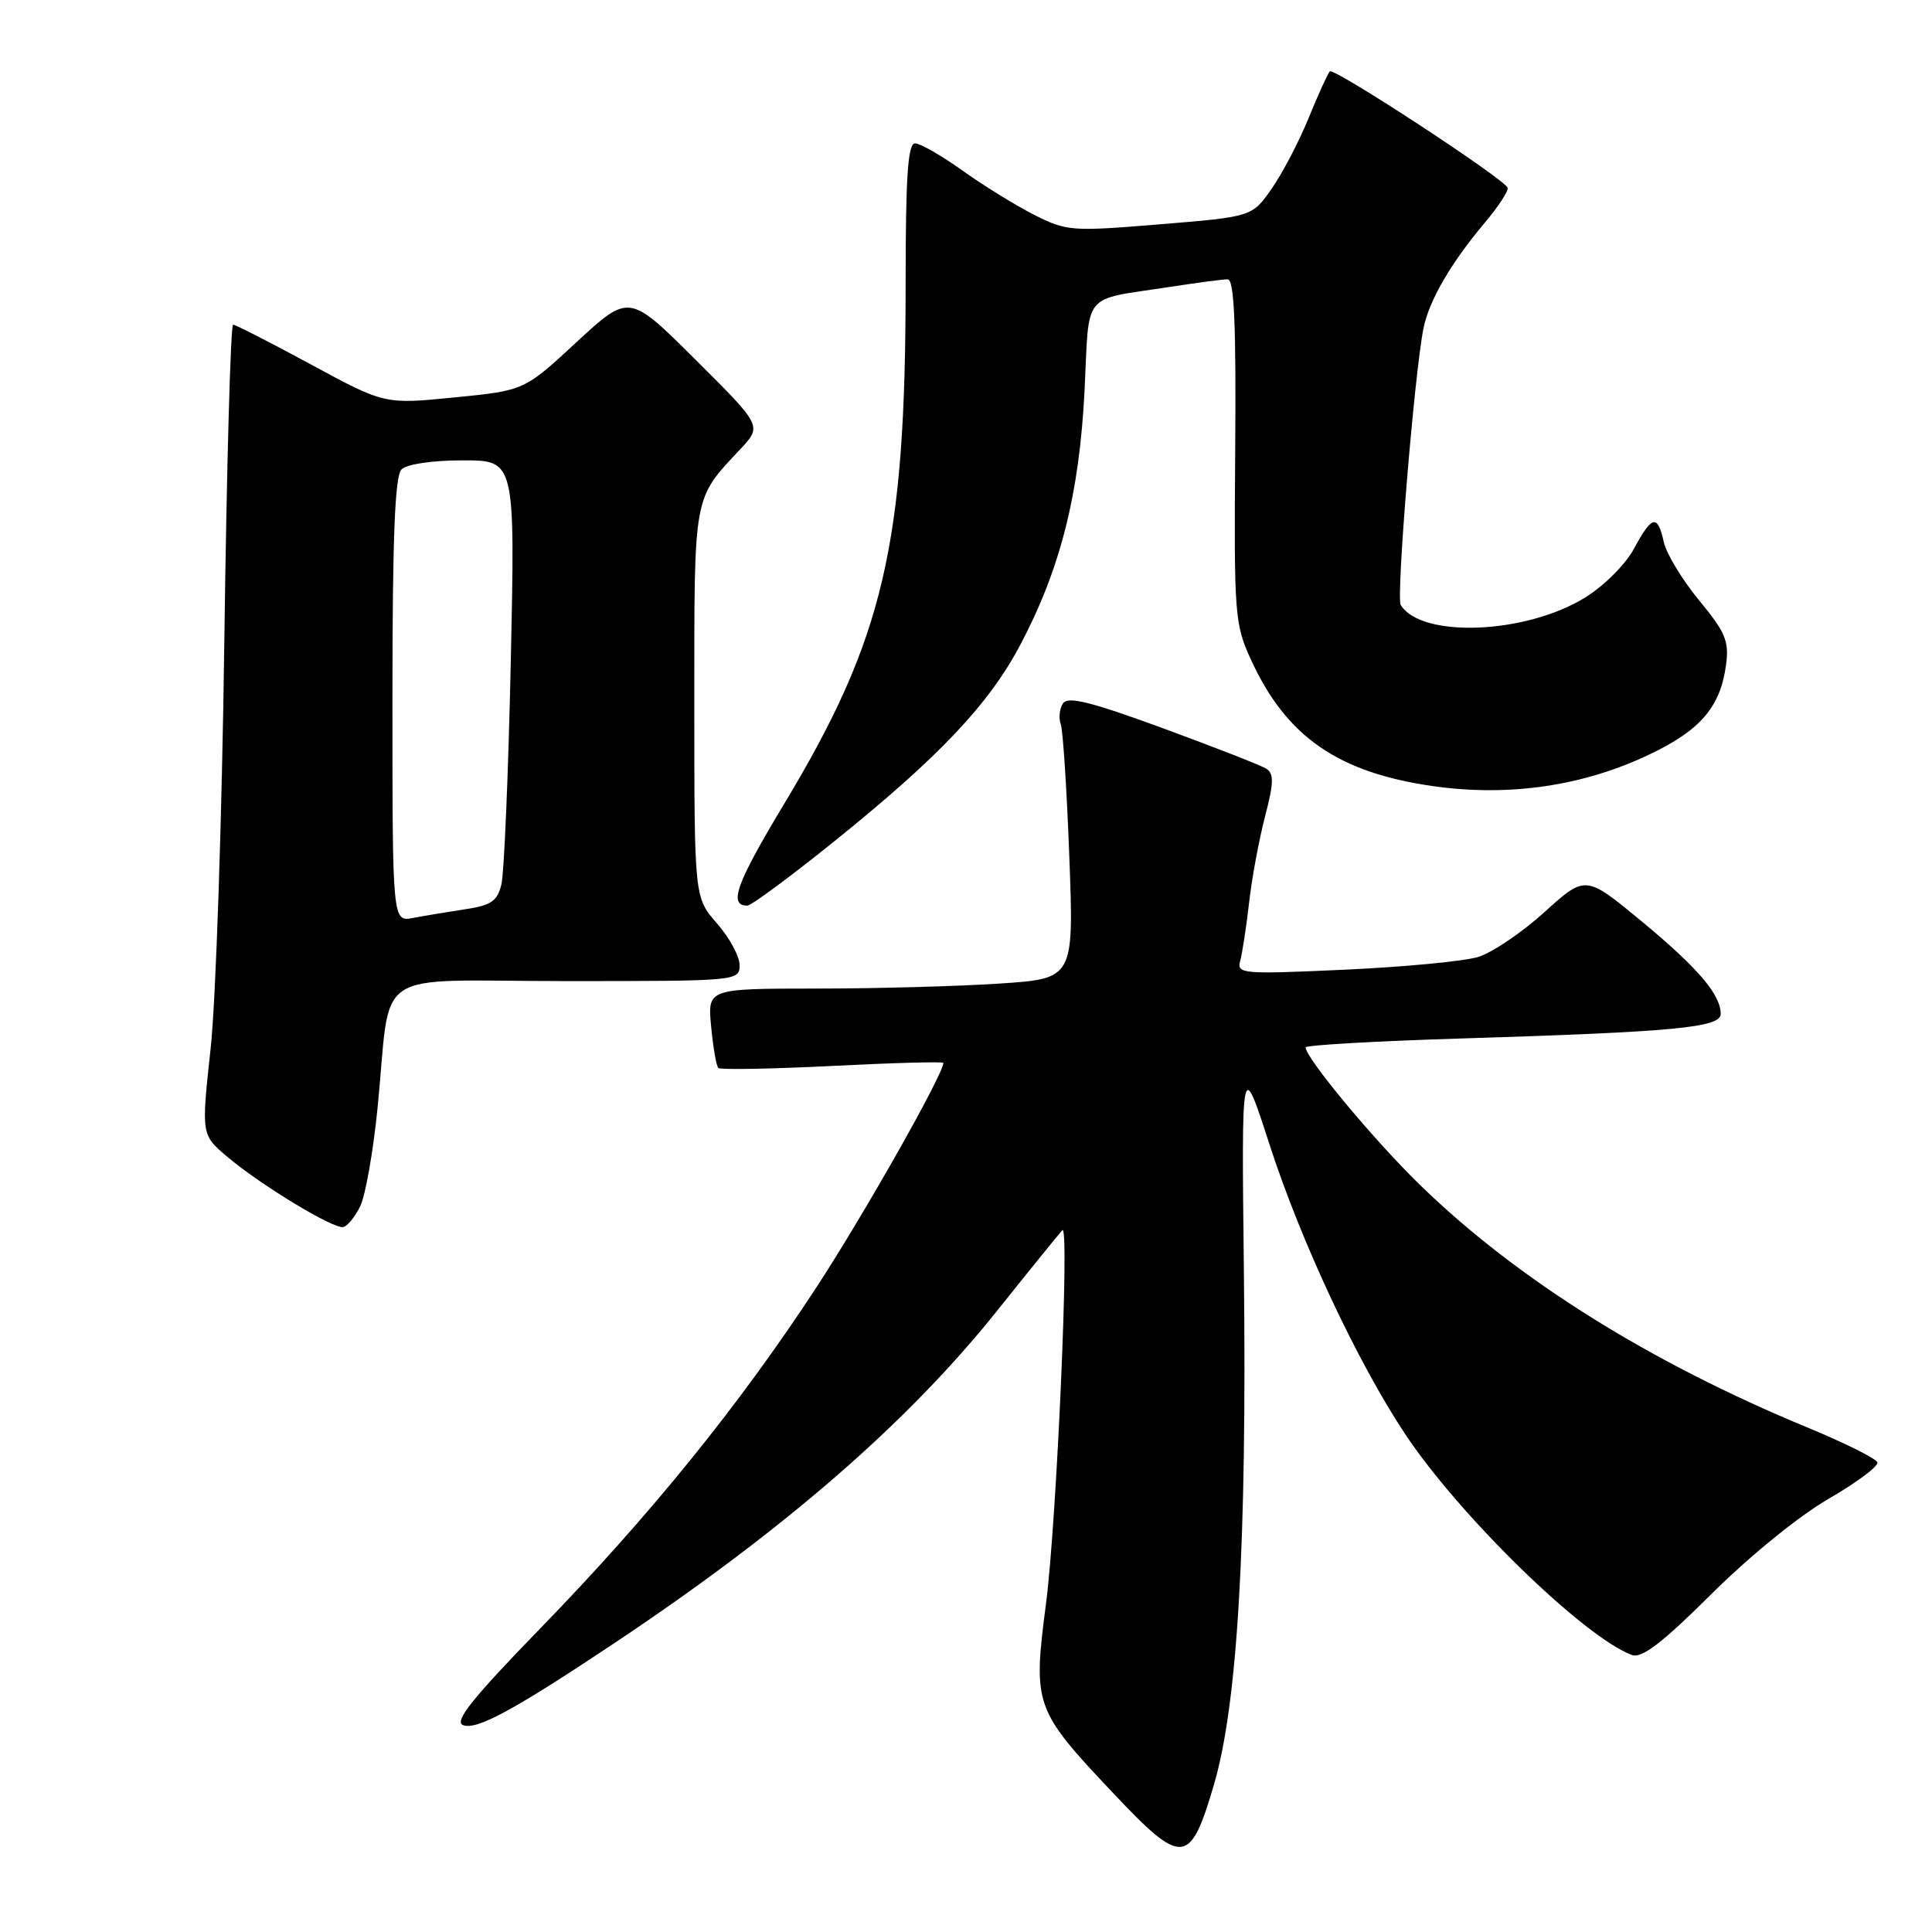 <?xml version="1.0" encoding="UTF-8" standalone="no"?>
<!DOCTYPE svg PUBLIC "-//W3C//DTD SVG 1.1//EN" "http://www.w3.org/Graphics/SVG/1.1/DTD/svg11.dtd" >
<svg xmlns="http://www.w3.org/2000/svg" xmlns:xlink="http://www.w3.org/1999/xlink" version="1.1" viewBox="0 0 256 256">
 <g >
 <path fill="currentColor"
d=" M 160.85 236.49 C 163.99 225.80 165.23 204.57 164.82 168.34 C 164.50 140.18 164.50 140.18 168.20 151.60 C 172.38 164.51 179.81 180.38 186.15 189.96 C 193.35 200.83 209.91 216.96 216.25 219.30 C 217.55 219.77 220.28 217.68 226.77 211.22 C 231.82 206.20 238.41 200.84 242.30 198.60 C 246.02 196.45 248.93 194.28 248.76 193.77 C 248.59 193.26 244.41 191.18 239.47 189.14 C 218.62 180.52 201.06 169.54 188.26 157.11 C 182.16 151.20 173.00 140.19 173.00 138.78 C 173.00 138.49 182.34 137.95 193.75 137.60 C 221.94 136.73 228.00 136.15 228.00 134.36 C 228.00 131.78 225.00 128.27 217.49 122.05 C 210.09 115.94 210.09 115.94 204.66 120.85 C 201.68 123.56 197.72 126.23 195.87 126.80 C 194.02 127.37 186.05 128.13 178.16 128.49 C 164.59 129.11 163.85 129.05 164.33 127.32 C 164.61 126.32 165.14 122.86 165.51 119.62 C 165.87 116.39 166.83 111.25 167.62 108.20 C 168.79 103.72 168.82 102.50 167.78 101.85 C 167.08 101.41 160.91 99.00 154.08 96.49 C 144.47 92.97 141.47 92.22 140.84 93.22 C 140.39 93.92 140.26 95.15 140.55 95.95 C 140.85 96.74 141.36 104.66 141.69 113.53 C 142.30 129.68 142.30 129.68 132.40 130.33 C 126.96 130.69 116.03 130.99 108.12 130.99 C 93.75 131.00 93.75 131.00 94.23 136.02 C 94.49 138.78 94.92 141.25 95.18 141.51 C 95.43 141.77 102.25 141.64 110.32 141.24 C 118.39 140.83 125.00 140.65 125.00 140.84 C 125.00 142.35 114.42 161.05 108.14 170.64 C 97.92 186.25 86.20 200.73 71.63 215.73 C 62.55 225.08 60.13 228.11 61.36 228.59 C 63.17 229.28 68.10 226.60 81.50 217.66 C 103.91 202.71 120.22 188.55 132.06 173.76 C 136.57 168.11 140.49 163.28 140.77 163.00 C 141.75 162.02 140.01 201.68 138.60 212.50 C 136.85 225.93 137.06 226.53 147.40 237.49 C 156.68 247.33 157.68 247.26 160.85 236.49 Z  M 47.74 159.81 C 48.42 158.41 49.45 152.60 50.02 146.89 C 51.93 127.82 48.69 130.00 75.05 130.00 C 97.76 130.00 98.00 129.98 98.00 127.88 C 98.00 126.72 96.65 124.23 95.00 122.35 C 92.00 118.93 92.00 118.93 92.00 93.19 C 92.00 65.15 91.80 66.25 98.14 59.47 C 100.97 56.43 100.97 56.43 92.16 47.66 C 83.36 38.90 83.36 38.90 76.41 45.32 C 69.47 51.75 69.47 51.75 60.22 52.66 C 50.97 53.58 50.97 53.58 41.23 48.31 C 35.88 45.41 31.22 43.03 30.89 43.02 C 30.55 43.01 30.03 62.01 29.72 85.25 C 29.41 108.49 28.60 132.64 27.91 138.93 C 26.67 150.36 26.67 150.36 30.08 153.25 C 34.56 157.04 44.23 162.90 45.50 162.59 C 46.05 162.46 47.06 161.21 47.74 159.81 Z  M 110.21 111.75 C 124.40 100.35 131.05 93.34 135.26 85.32 C 140.54 75.28 143.02 65.41 143.71 51.73 C 144.37 38.41 143.20 39.84 155.00 38.02 C 158.57 37.47 162.03 37.01 162.67 37.01 C 163.54 37.00 163.80 42.90 163.67 59.75 C 163.51 81.57 163.59 82.70 165.80 87.50 C 170.47 97.65 177.34 102.39 189.98 104.18 C 200.00 105.59 209.81 104.15 218.58 99.96 C 225.34 96.74 227.97 93.66 228.71 88.09 C 229.13 84.96 228.64 83.78 225.14 79.55 C 222.91 76.84 220.80 73.36 220.46 71.82 C 219.64 68.10 218.90 68.27 216.50 72.72 C 215.38 74.80 212.52 77.65 210.00 79.20 C 202.13 84.04 188.33 84.59 185.60 80.16 C 184.98 79.15 187.41 49.52 188.62 43.50 C 189.34 39.86 192.25 34.84 196.71 29.55 C 198.54 27.38 199.91 25.28 199.77 24.88 C 199.33 23.70 176.75 8.91 176.21 9.46 C 175.94 9.73 174.69 12.48 173.43 15.56 C 172.18 18.65 169.98 22.87 168.54 24.95 C 165.92 28.72 165.92 28.72 153.71 29.72 C 141.96 30.69 141.33 30.64 137.00 28.45 C 134.53 27.19 130.25 24.55 127.50 22.58 C 124.75 20.61 121.94 19.00 121.25 19.00 C 120.29 19.00 120.00 23.40 120.00 37.78 C 120.00 72.23 117.10 84.60 103.91 106.51 C 97.54 117.09 96.49 120.00 99.03 120.00 C 99.52 120.00 104.56 116.29 110.21 111.75 Z  M 52.00 92.78 C 52.00 71.26 52.32 63.08 53.20 62.20 C 53.90 61.50 57.27 61.00 61.33 61.00 C 68.26 61.00 68.26 61.00 67.68 87.75 C 67.36 102.46 66.80 115.71 66.44 117.18 C 65.91 119.40 65.08 119.97 61.65 120.48 C 59.37 120.83 56.26 121.34 54.75 121.63 C 52.00 122.16 52.00 122.16 52.00 92.78 Z "/>
</g>
</svg>